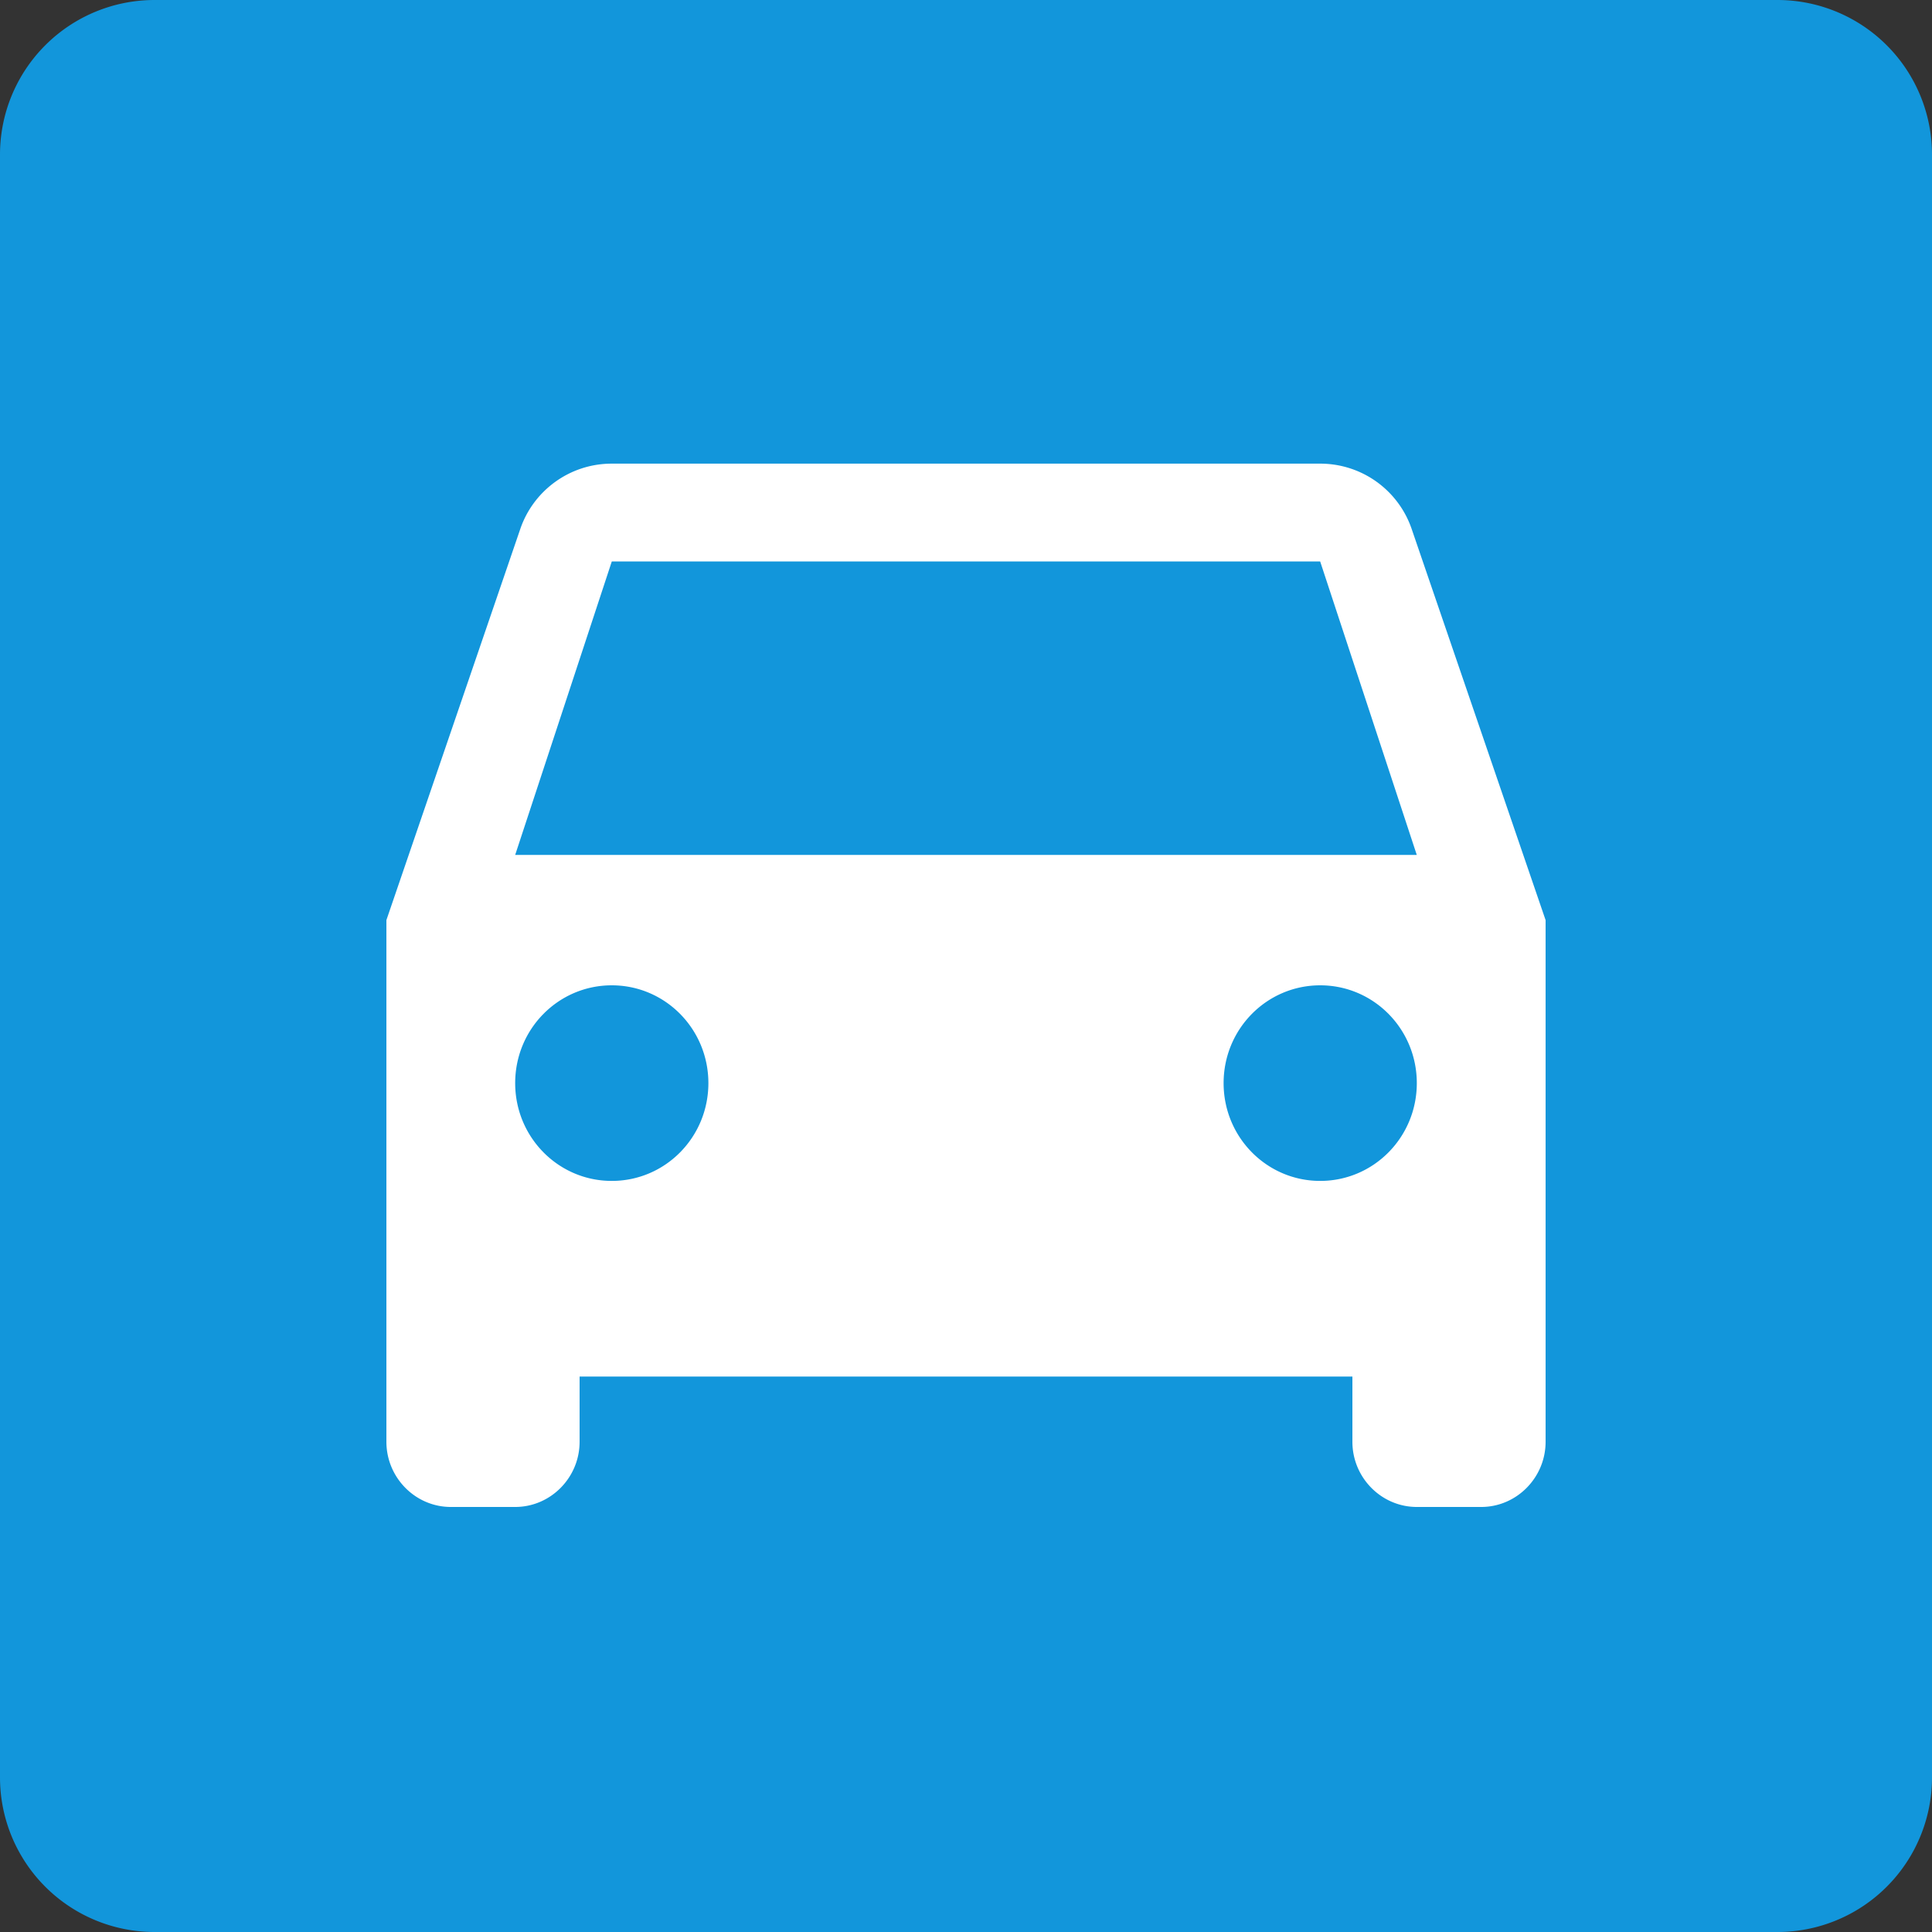 <?xml version="1.0" standalone="no"?><!DOCTYPE svg PUBLIC "-//W3C//DTD SVG 1.1//EN" "http://www.w3.org/Graphics/SVG/1.1/DTD/svg11.dtd"><svg t="1543558221962" class="icon" style="" viewBox="0 0 1024 1024" version="1.1" xmlns="http://www.w3.org/2000/svg" p-id="21144" id="mx_n_1543558221964" xmlns:xlink="http://www.w3.org/1999/xlink" width="200" height="200"><rect x="0" y="0" width="1024" height="1024" fill="#333333" stroke="none"/><defs><style type="text/css"></style></defs><path d="M81.92 1003.52c-33.874 0-61.44-27.566-61.44-61.44V81.92c0-33.874 27.566-61.44 61.44-61.44h860.16c33.874 0 61.44 27.566 61.44 61.44v860.16c0 33.874-27.566 61.44-61.44 61.44H81.92z" fill="#1296db" p-id="21145" data-spm-anchor-id="a313x.7781069.0.i29" class="selected"></path><path d="M942.08 40.96c22.589 0 40.96 18.371 40.96 40.96v860.16c0 22.589-18.371 40.96-40.96 40.96H81.92c-22.589 0-40.96-18.371-40.96-40.96V81.92c0-22.589 18.371-40.96 40.96-40.96h860.16m0-40.96H81.92a81.92 81.92 0 0 0-81.92 81.92v860.16a81.92 81.92 0 0 0 81.92 81.92h860.16a81.92 81.92 0 0 0 81.92-81.92V81.92a81.92 81.92 0 0 0-81.92-81.92z" fill="#1296db" p-id="21146" data-spm-anchor-id="a313x.7781069.0.i30" class="selected"></path><path d="M273.06 453.12l51.2-155.525h375.46l51.2 155.525m-51.18 172.79c-28.324 0-51.2-23.163-51.2-51.835 0-28.692 22.876-51.835 51.2-51.835s51.2 23.163 51.2 51.835c0 28.692-22.876 51.835-51.2 51.835m-375.48 0c-28.324 0-51.2-23.163-51.2-51.835 0-28.692 22.876-51.835 51.2-51.835s51.2 23.163 51.2 51.835c0 28.692-22.856 51.835-51.2 51.835m423.936-345.6a51.2 51.2 0 0 0-48.476-34.57H324.26c-22.528 0-41.636 14.52-48.476 34.57L204.8 487.67v276.48c0 19.026 15.36 34.57 34.14 34.57h34.14C291.84 798.72 307.2 783.176 307.2 764.17v-34.57h409.6v34.57c0 19.005 15.36 34.55 34.14 34.55h34.14C803.84 798.72 819.2 783.176 819.2 764.17v-276.48l-71.004-207.38z" fill="#FFFFFF" p-id="21147"></path></svg>